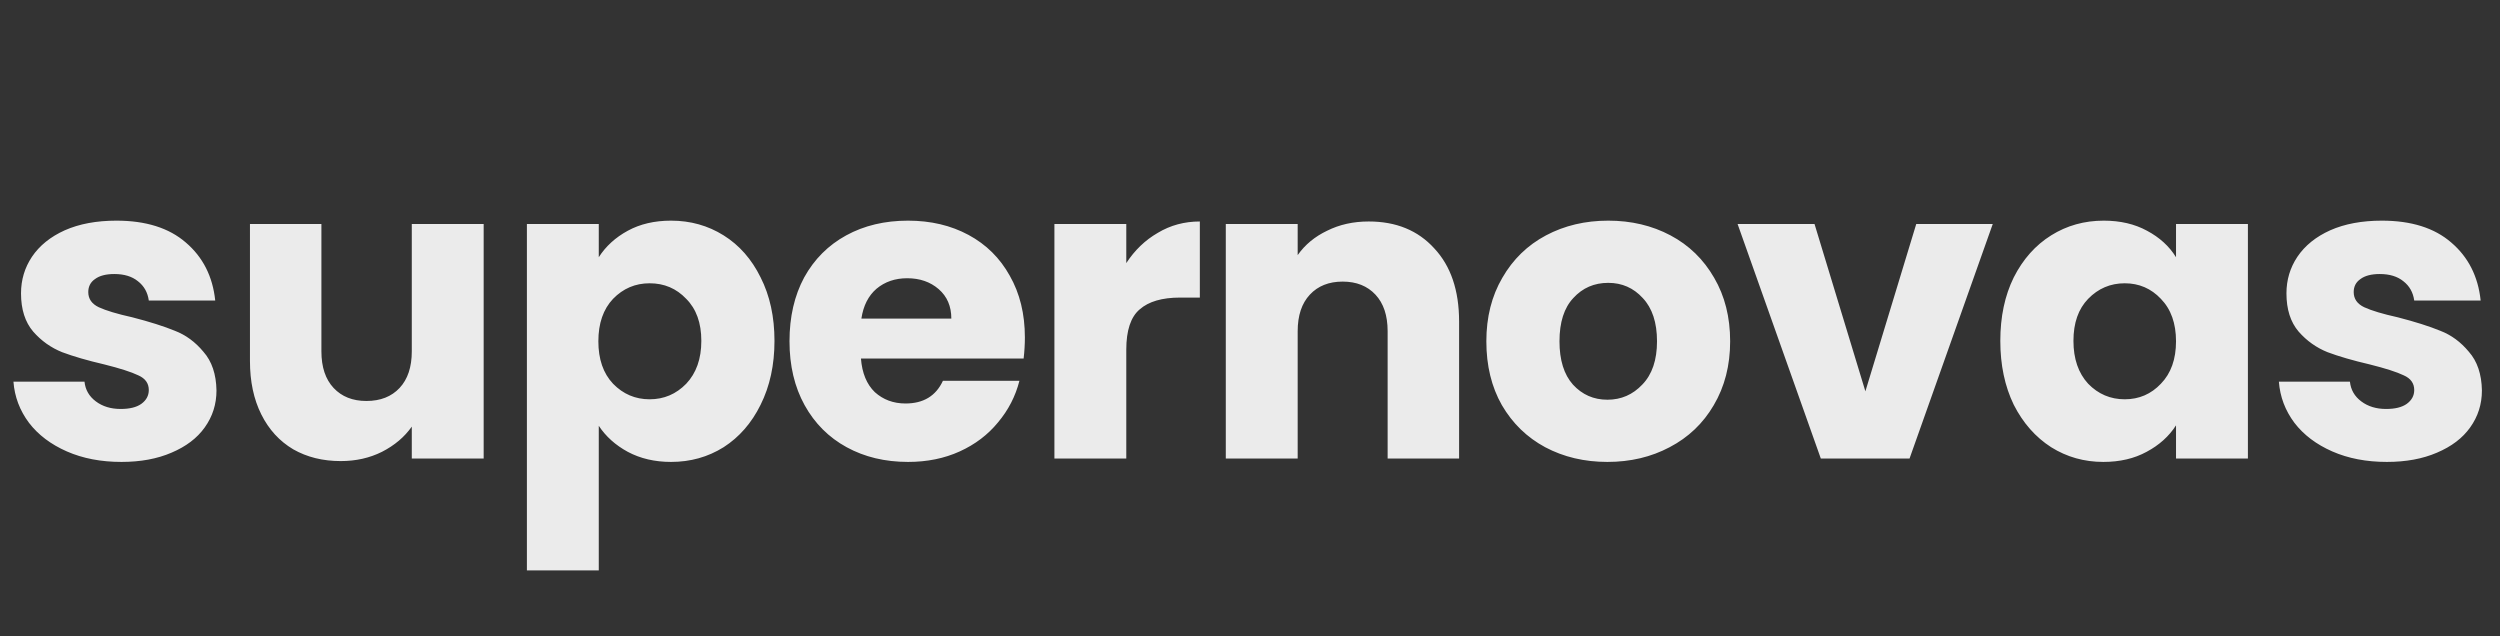 <svg width="169" height="43" viewBox="0 0 169 43" fill="none" xmlns="http://www.w3.org/2000/svg">
<rect x="0" y="0" width="169" height="43" fill="#333333" stroke="none"/>
<path d="M8.212 31.226C6.829 31.226 5.598 30.99 4.518 30.516C3.438 30.042 2.586 29.398 1.961 28.584C1.336 27.75 0.985 26.822 0.909 25.799H5.712C5.768 26.348 6.024 26.794 6.479 27.134C6.933 27.475 7.492 27.646 8.155 27.646C8.762 27.646 9.226 27.532 9.548 27.305C9.889 27.059 10.059 26.746 10.059 26.367C10.059 25.913 9.822 25.581 9.349 25.373C8.875 25.145 8.108 24.899 7.047 24.634C5.911 24.369 4.963 24.094 4.206 23.81C3.448 23.507 2.794 23.043 2.245 22.417C1.695 21.773 1.421 20.911 1.421 19.832C1.421 18.922 1.667 18.098 2.16 17.359C2.671 16.602 3.41 16.005 4.376 15.569C5.361 15.133 6.526 14.916 7.871 14.916C9.86 14.916 11.423 15.408 12.56 16.393C13.715 17.378 14.379 18.686 14.549 20.315H10.059C9.983 19.765 9.737 19.329 9.32 19.008C8.923 18.686 8.392 18.524 7.729 18.524C7.161 18.524 6.725 18.638 6.422 18.865C6.119 19.074 5.967 19.367 5.967 19.746C5.967 20.201 6.204 20.542 6.678 20.769C7.17 20.997 7.928 21.224 8.951 21.451C10.126 21.754 11.082 22.058 11.821 22.361C12.56 22.645 13.204 23.118 13.753 23.781C14.322 24.425 14.615 25.297 14.634 26.396C14.634 27.324 14.369 28.157 13.839 28.896C13.327 29.616 12.579 30.184 11.594 30.601C10.628 31.018 9.5 31.226 8.212 31.226ZM32.696 15.143V30.999H27.837V28.839C27.344 29.54 26.672 30.109 25.819 30.544C24.986 30.961 24.057 31.169 23.034 31.169C21.822 31.169 20.752 30.904 19.823 30.374C18.895 29.825 18.175 29.038 17.664 28.015C17.152 26.992 16.897 25.789 16.897 24.407V15.143H21.727V23.753C21.727 24.814 22.002 25.638 22.551 26.225C23.101 26.812 23.84 27.106 24.768 27.106C25.715 27.106 26.463 26.812 27.013 26.225C27.562 25.638 27.837 24.814 27.837 23.753V15.143H32.696ZM40.477 17.388C40.95 16.649 41.604 16.052 42.438 15.598C43.271 15.143 44.247 14.916 45.364 14.916C46.672 14.916 47.856 15.247 48.916 15.91C49.977 16.573 50.811 17.52 51.417 18.752C52.042 19.983 52.355 21.413 52.355 23.043C52.355 24.672 52.042 26.111 51.417 27.362C50.811 28.593 49.977 29.55 48.916 30.232C47.856 30.895 46.672 31.226 45.364 31.226C44.266 31.226 43.29 30.999 42.438 30.544C41.604 30.09 40.95 29.503 40.477 28.783V38.558H35.618V15.143H40.477V17.388ZM47.41 23.043C47.41 21.83 47.069 20.883 46.388 20.201C45.724 19.5 44.9 19.15 43.915 19.15C42.949 19.15 42.125 19.5 41.443 20.201C40.78 20.902 40.449 21.859 40.449 23.071C40.449 24.283 40.78 25.24 41.443 25.941C42.125 26.642 42.949 26.992 43.915 26.992C44.881 26.992 45.706 26.642 46.388 25.941C47.069 25.221 47.41 24.255 47.41 23.043ZM69.282 22.815C69.282 23.27 69.254 23.744 69.197 24.236H58.2C58.276 25.221 58.589 25.979 59.138 26.509C59.706 27.021 60.398 27.276 61.212 27.276C62.425 27.276 63.268 26.765 63.741 25.742H68.913C68.648 26.784 68.165 27.722 67.464 28.555C66.782 29.389 65.92 30.042 64.878 30.516C63.836 30.99 62.671 31.226 61.383 31.226C59.829 31.226 58.447 30.895 57.234 30.232C56.022 29.569 55.075 28.622 54.392 27.39C53.711 26.159 53.37 24.719 53.37 23.071C53.37 21.423 53.701 19.983 54.364 18.752C55.046 17.52 55.993 16.573 57.206 15.91C58.418 15.247 59.81 14.916 61.383 14.916C62.917 14.916 64.281 15.238 65.475 15.882C66.668 16.526 67.597 17.445 68.26 18.638C68.942 19.832 69.282 21.224 69.282 22.815ZM64.31 21.537C64.31 20.703 64.025 20.04 63.457 19.547C62.889 19.055 62.178 18.809 61.326 18.809C60.511 18.809 59.82 19.045 59.252 19.519C58.702 19.993 58.361 20.665 58.229 21.537H64.31ZM76.137 17.786C76.705 16.914 77.415 16.232 78.268 15.74C79.12 15.228 80.068 14.972 81.109 14.972V20.116H79.774C78.561 20.116 77.652 20.381 77.046 20.911C76.44 21.423 76.137 22.332 76.137 23.639V30.999H71.278V15.143H76.137V17.786ZM92.525 14.972C94.382 14.972 95.859 15.579 96.958 16.791C98.076 17.985 98.635 19.633 98.635 21.735V30.999H93.804V22.389C93.804 21.328 93.529 20.504 92.98 19.917C92.43 19.329 91.692 19.036 90.763 19.036C89.835 19.036 89.096 19.329 88.547 19.917C87.998 20.504 87.723 21.328 87.723 22.389V30.999H82.864V15.143H87.723V17.246C88.215 16.545 88.878 15.995 89.712 15.598C90.546 15.181 91.483 14.972 92.525 14.972ZM108.661 31.226C107.107 31.226 105.705 30.895 104.455 30.232C103.224 29.569 102.248 28.622 101.528 27.39C100.827 26.159 100.477 24.719 100.477 23.071C100.477 21.442 100.837 20.012 101.557 18.78C102.276 17.53 103.261 16.573 104.512 15.91C105.762 15.247 107.164 14.916 108.717 14.916C110.271 14.916 111.673 15.247 112.923 15.91C114.173 16.573 115.158 17.53 115.878 18.78C116.598 20.012 116.958 21.442 116.958 23.071C116.958 24.7 116.589 26.14 115.85 27.39C115.13 28.622 114.135 29.569 112.866 30.232C111.616 30.895 110.214 31.226 108.661 31.226ZM108.661 27.021C109.589 27.021 110.375 26.68 111.019 25.998C111.682 25.316 112.014 24.34 112.014 23.071C112.014 21.802 111.692 20.826 111.047 20.144C110.422 19.462 109.646 19.121 108.717 19.121C107.77 19.121 106.984 19.462 106.359 20.144C105.734 20.807 105.421 21.783 105.421 23.071C105.421 24.34 105.724 25.316 106.33 25.998C106.956 26.68 107.732 27.021 108.661 27.021ZM126.1 26.453L129.538 15.143H134.71L129.084 30.999H123.088L117.461 15.143H122.662L126.1 26.453ZM135.221 23.043C135.221 21.413 135.524 19.983 136.13 18.752C136.755 17.52 137.598 16.573 138.659 15.91C139.72 15.247 140.904 14.916 142.211 14.916C143.329 14.916 144.304 15.143 145.138 15.598C145.99 16.052 146.644 16.649 147.099 17.388V15.143H151.958V30.999H147.099V28.754C146.625 29.493 145.962 30.09 145.109 30.544C144.276 30.999 143.3 31.226 142.183 31.226C140.894 31.226 139.72 30.895 138.659 30.232C137.598 29.55 136.755 28.593 136.13 27.362C135.524 26.111 135.221 24.672 135.221 23.043ZM147.099 23.071C147.099 21.859 146.758 20.902 146.076 20.201C145.413 19.5 144.598 19.15 143.632 19.15C142.666 19.15 141.842 19.5 141.16 20.201C140.497 20.883 140.165 21.83 140.165 23.043C140.165 24.255 140.497 25.221 141.16 25.941C141.842 26.642 142.666 26.992 143.632 26.992C144.598 26.992 145.413 26.642 146.076 25.941C146.758 25.24 147.099 24.283 147.099 23.071ZM161.355 31.226C159.972 31.226 158.741 30.99 157.661 30.516C156.581 30.042 155.729 29.398 155.104 28.584C154.479 27.75 154.128 26.822 154.052 25.799H158.855C158.911 26.348 159.167 26.794 159.622 27.134C160.076 27.475 160.635 27.646 161.298 27.646C161.905 27.646 162.369 27.532 162.691 27.305C163.032 27.059 163.202 26.746 163.202 26.367C163.202 25.913 162.965 25.581 162.492 25.373C162.018 25.145 161.251 24.899 160.19 24.634C159.054 24.369 158.106 24.094 157.349 23.81C156.591 23.507 155.937 23.043 155.388 22.417C154.838 21.773 154.564 20.911 154.564 19.832C154.564 18.922 154.81 18.098 155.303 17.359C155.814 16.602 156.553 16.005 157.519 15.569C158.504 15.133 159.669 14.916 161.014 14.916C163.003 14.916 164.566 15.408 165.703 16.393C166.858 17.378 167.521 18.686 167.692 20.315H163.202C163.126 19.765 162.88 19.329 162.463 19.008C162.066 18.686 161.535 18.524 160.872 18.524C160.304 18.524 159.868 18.638 159.565 18.865C159.262 19.074 159.11 19.367 159.11 19.746C159.11 20.201 159.347 20.542 159.821 20.769C160.313 20.997 161.071 21.224 162.094 21.451C163.269 21.754 164.225 22.058 164.964 22.361C165.703 22.645 166.347 23.118 166.896 23.781C167.465 24.425 167.758 25.297 167.777 26.396C167.777 27.324 167.512 28.157 166.982 28.896C166.47 29.616 165.722 30.184 164.737 30.601C163.771 31.018 162.643 31.226 161.355 31.226Z" fill="white" fill-opacity="0.9"/>
</svg>
